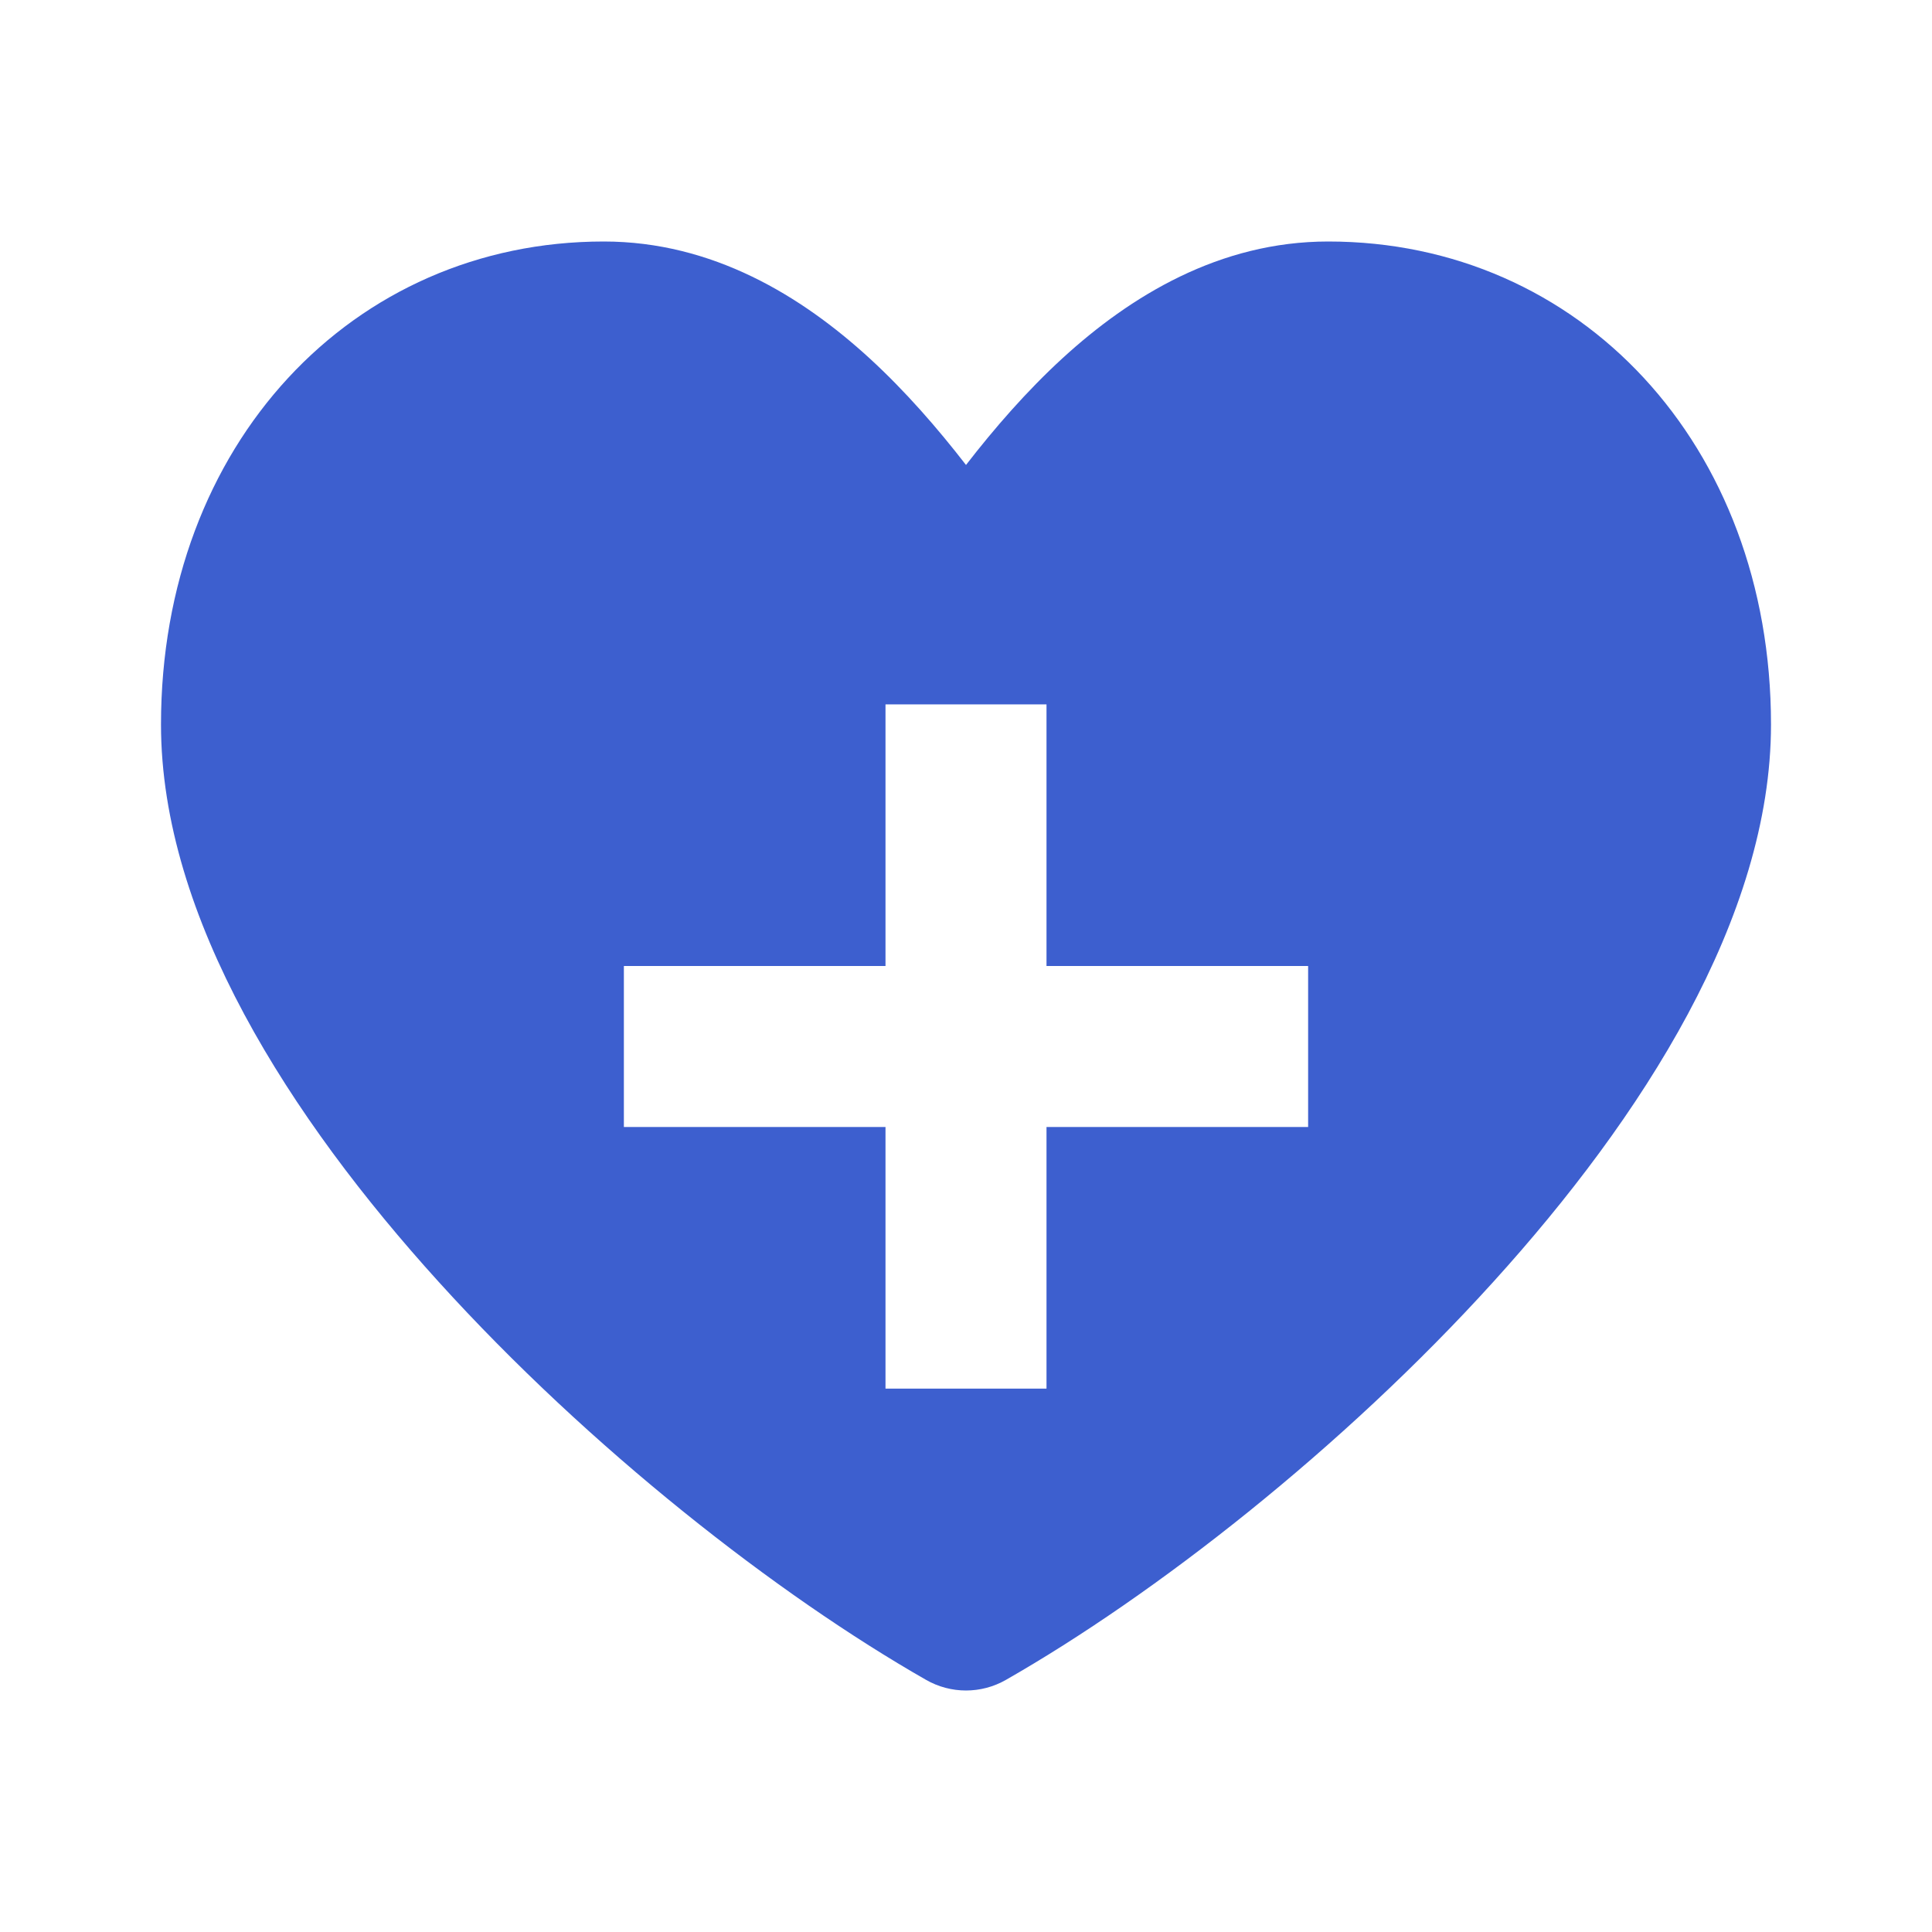 <svg width="24" height="24" viewBox="0 0 24 24" fill="none" xmlns="http://www.w3.org/2000/svg">
<path fill-rule="evenodd" clip-rule="evenodd" d="M2 9C2 5.519 4.379 3 7.5 3C8.851 3 9.957 3.677 10.801 4.45C11.247 4.859 11.647 5.32 12 5.776C12.353 5.32 12.753 4.859 13.199 4.45C14.043 3.677 15.149 3 16.5 3C19.621 3 22 5.519 22 9C22 11.397 20.394 13.89 18.553 15.921C16.672 17.998 14.34 19.815 12.496 20.868C12.189 21.044 11.811 21.044 11.504 20.868C9.66 19.815 7.328 17.998 5.447 15.921C3.606 13.89 2 11.397 2 9ZM13 8.75V12H16.25V14H13V17.25H11V14H7.75V12H11V8.75H13Z" fill="#3D5FCF"/>
</svg>
